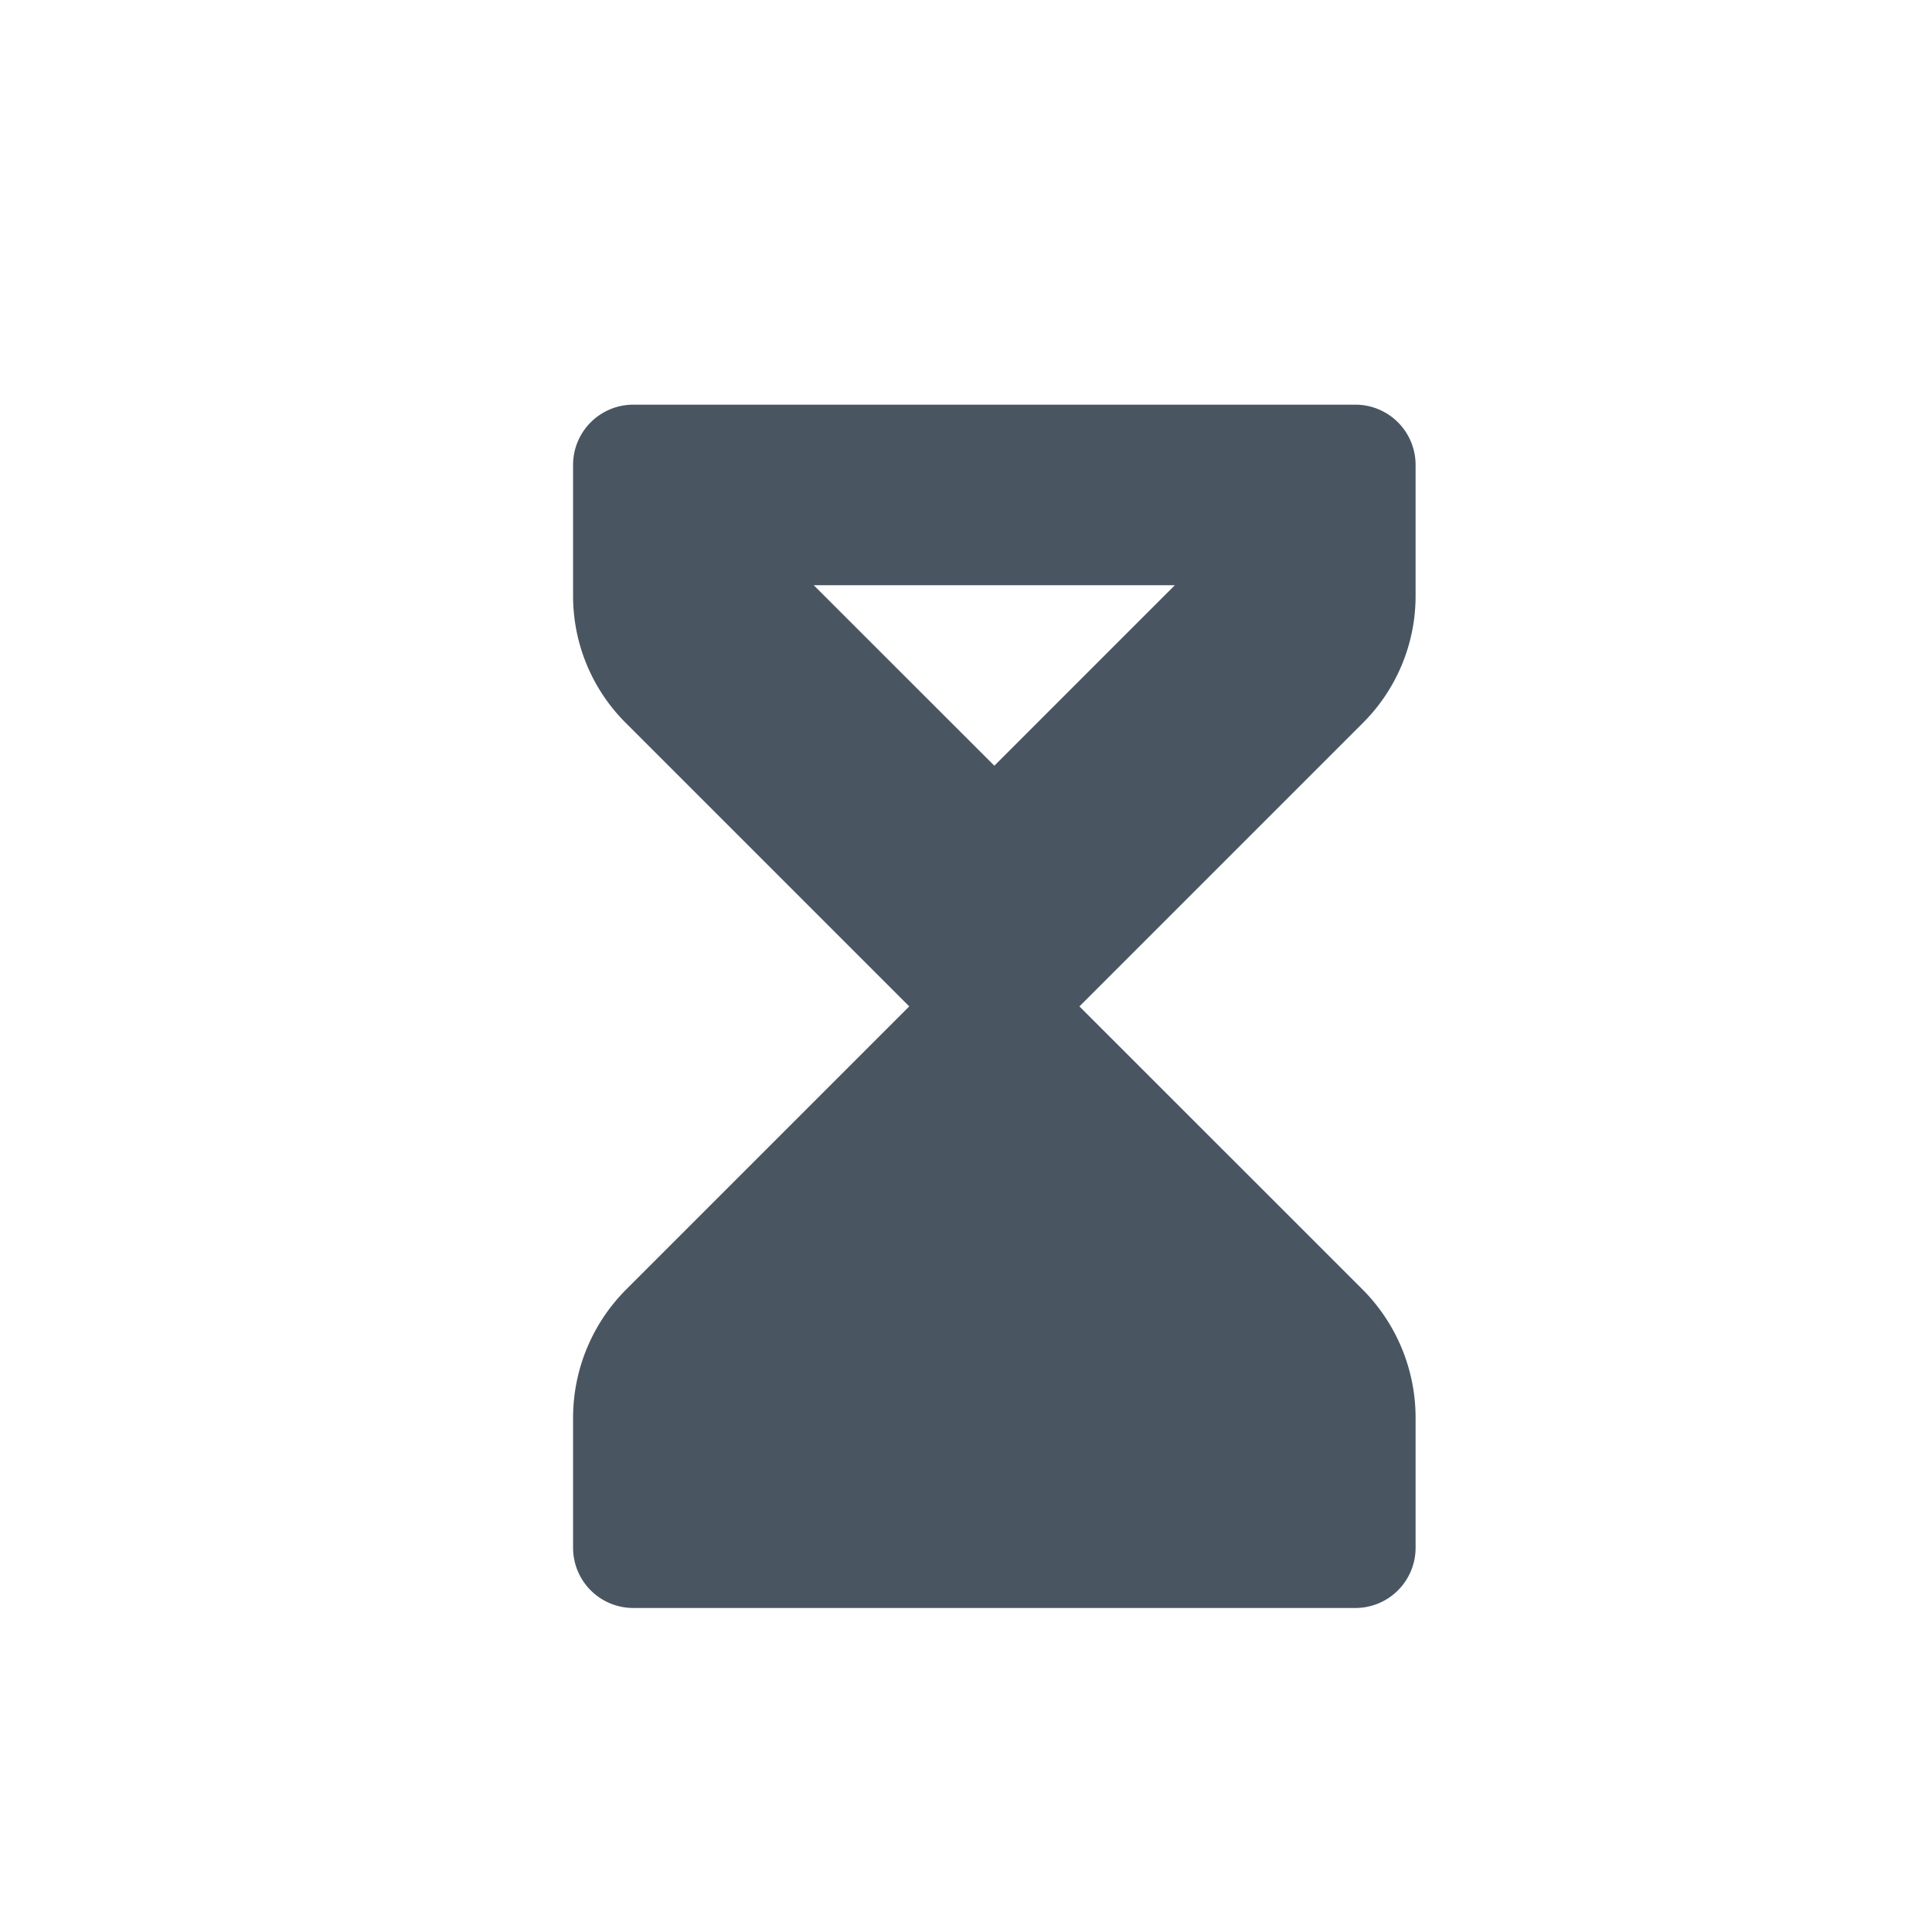 <svg xmlns="http://www.w3.org/2000/svg" xmlns:xlink="http://www.w3.org/1999/xlink" width="24" height="24" viewBox="0 0 24 24">
  <defs>
    <clipPath id="clip-path">
      <rect id="Rectangle_1750" data-name="Rectangle 1750" width="24" height="24" transform="translate(-1649 -5610)" fill="#495662" stroke="#707070" stroke-width="1"/>
    </clipPath>
  </defs>
  <g id="Mask_Group_184" data-name="Mask Group 184" transform="translate(1649 5610)" clip-path="url(#clip-path)">
    <g id="hourglass" transform="translate(-1649 -5610)">
      <g id="Frames-24px">
        <rect id="Rectangle_1749" data-name="Rectangle 1749" width="24" height="24" fill="none"/>
      </g>
      <g id="Solid" transform="translate(2.119 3.027)">
        <path id="Path_1964" data-name="Path 1964" d="M5,14.579V16.2a.748.748,0,0,0,.748.748h8.97a.748.748,0,0,0,.748-.748V14.579a2.258,2.258,0,0,0-.657-1.586L11.29,9.475l3.519-3.519a2.228,2.228,0,0,0,.657-1.586V2.748A.748.748,0,0,0,14.718,2H5.748A.748.748,0,0,0,5,2.748V4.37a2.225,2.225,0,0,0,.657,1.586L9.176,9.475,5.657,12.994A2.256,2.256,0,0,0,5,14.579ZM7.99,4.243h4.485L10.233,6.485Z" fill="#495662"/>
      </g>
    </g>
  </g>
</svg>
